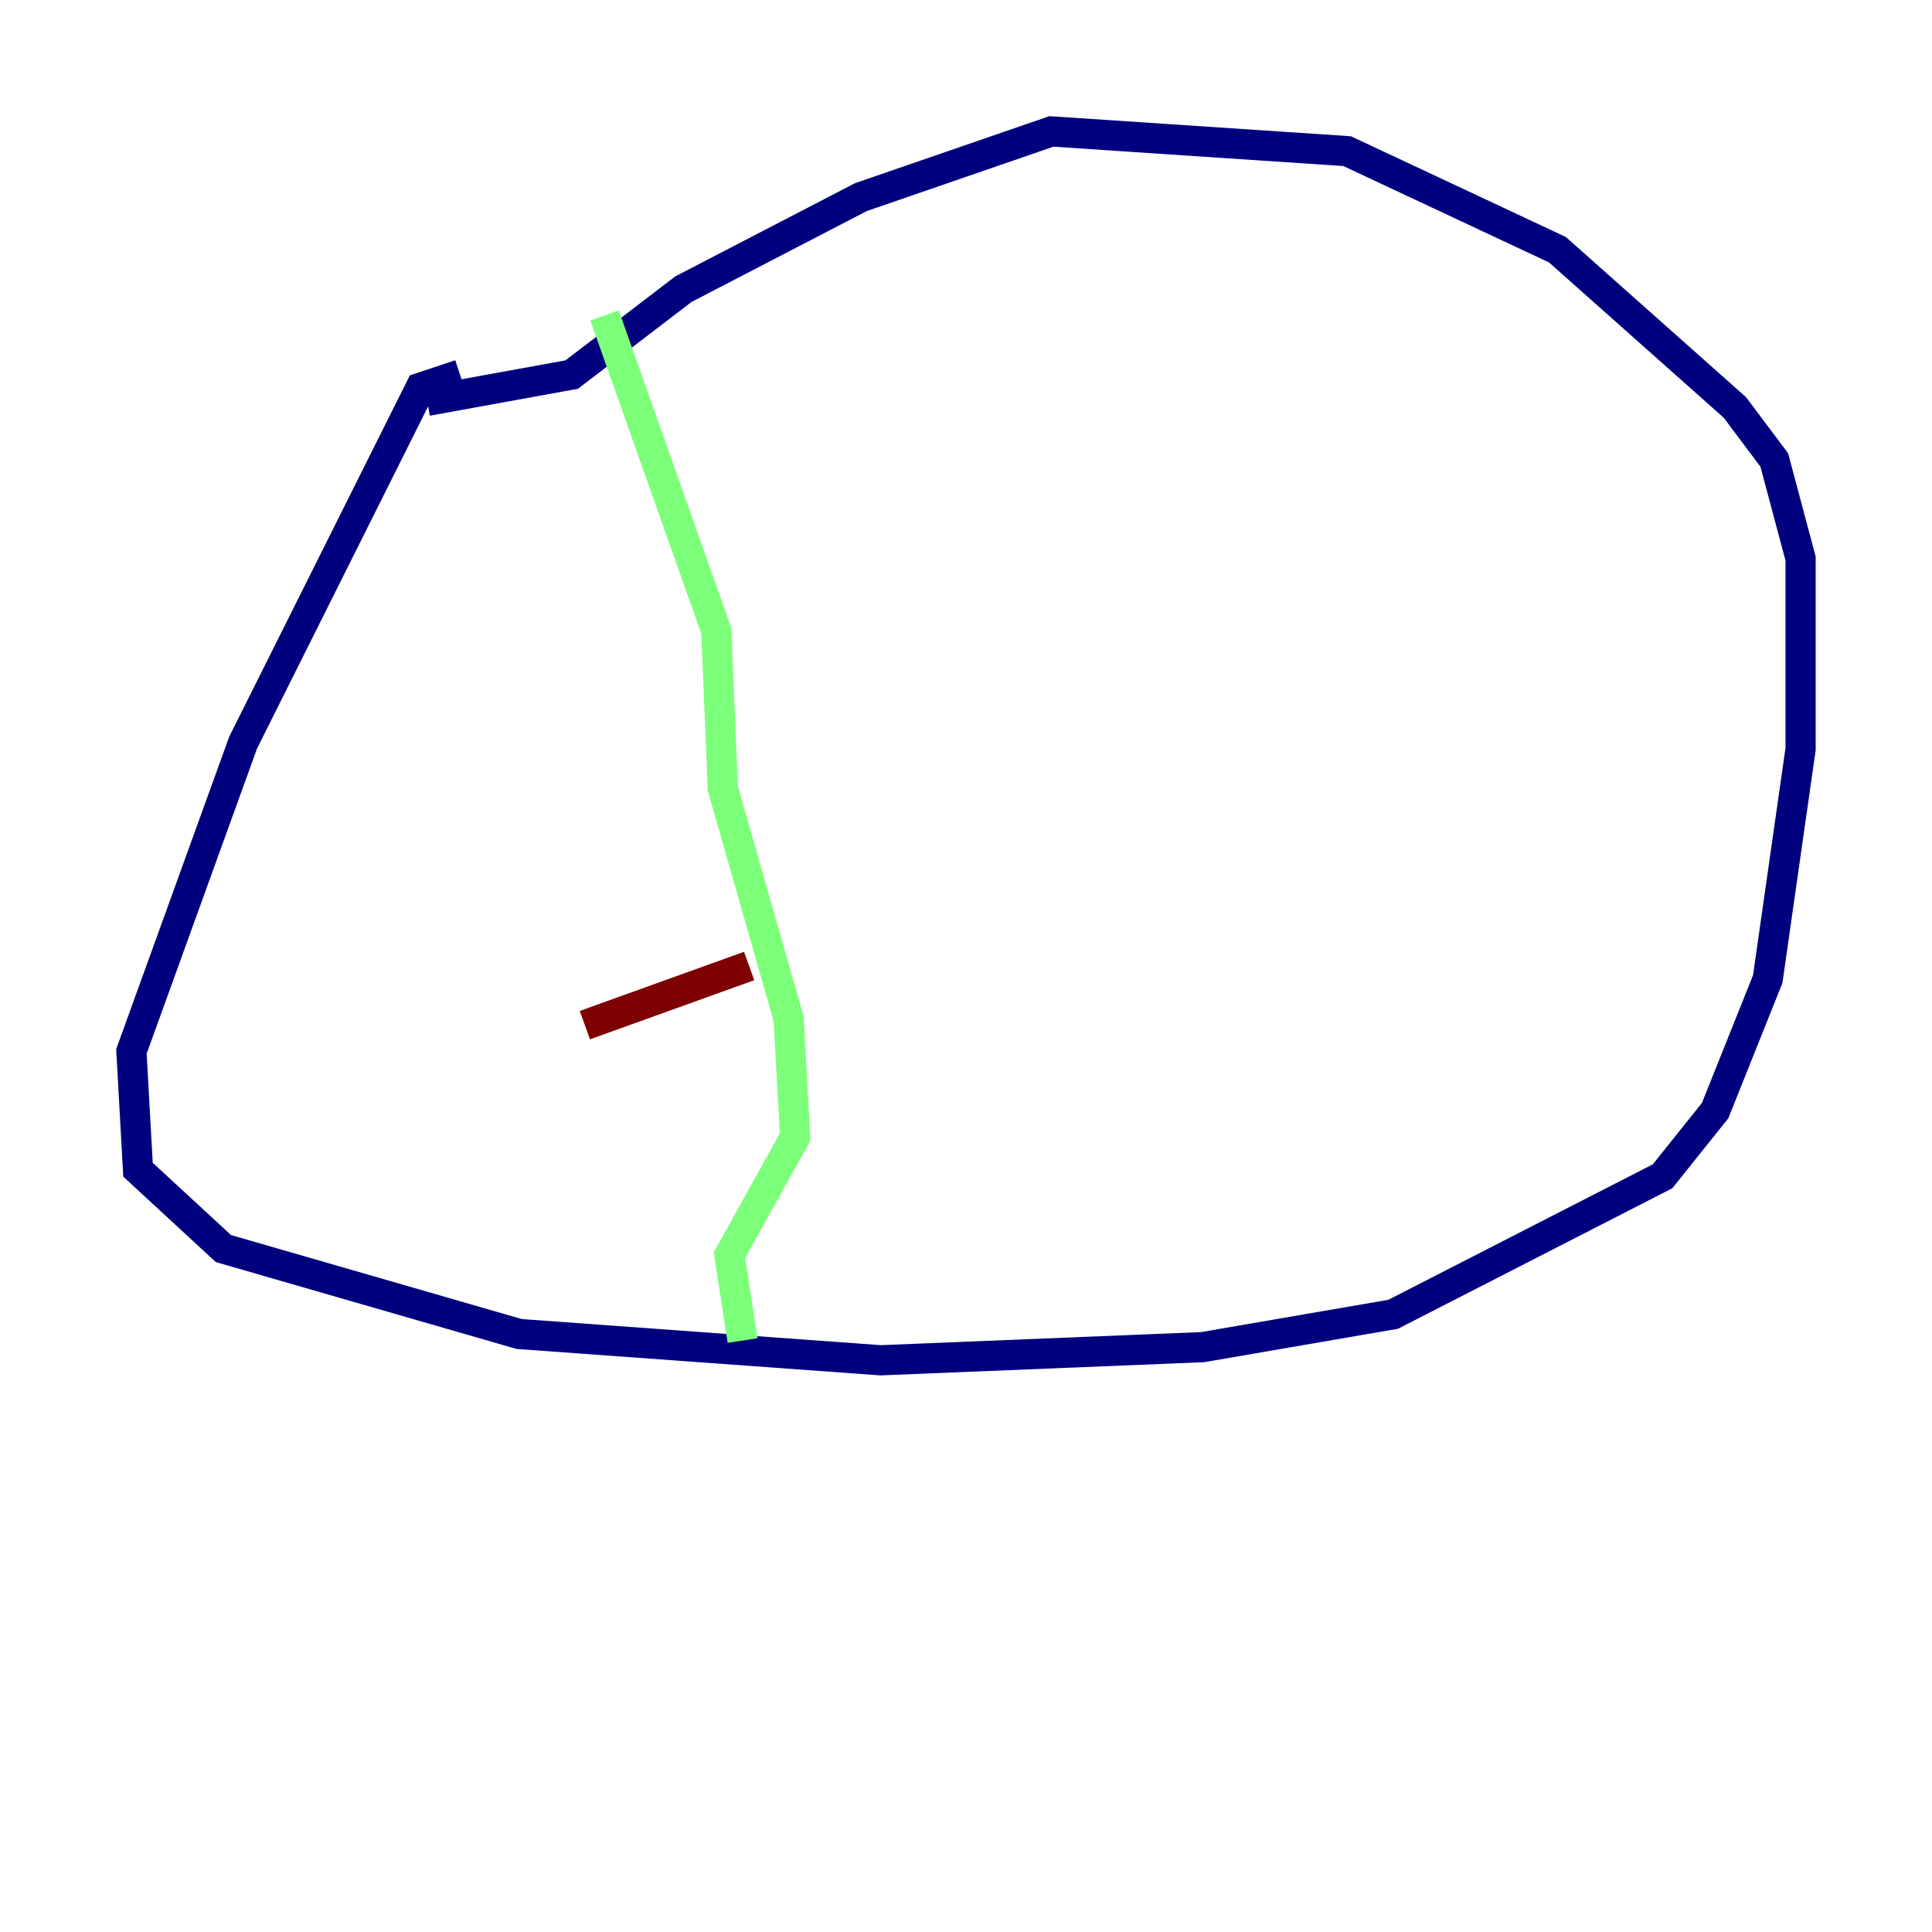 <?xml version="1.0" encoding="utf-8" ?>
<svg baseProfile="tiny" height="128" version="1.2" viewBox="0,0,128,128" width="128" xmlns="http://www.w3.org/2000/svg" xmlns:ev="http://www.w3.org/2001/xml-events" xmlns:xlink="http://www.w3.org/1999/xlink"><defs /><polyline fill="none" points="30.476,24.816 27.864,25.687 16.109,49.197 8.707,69.66 9.143,77.497 14.803,82.721 34.395,88.381 58.34,90.122 79.674,89.252 92.299,87.075 110.15,77.932 113.633,73.578 117.116,64.871 119.293,49.633 119.293,37.007 117.551,30.476 114.939,26.993 103.184,16.544 89.252,10.014 69.66,8.707 57.034,13.061 45.279,19.157 37.878,24.816 28.299,26.558" stroke="#00007f" stroke-width="2" /><polyline fill="none" points="40.054,20.898 47.456,41.796 47.891,52.245 52.245,67.483 52.68,75.32 48.327,83.156 49.197,88.816" stroke="#7cff79" stroke-width="2" /><polyline fill="none" points="38.748,67.918 49.633,64.0" stroke="#7f0000" stroke-width="2" /></svg>